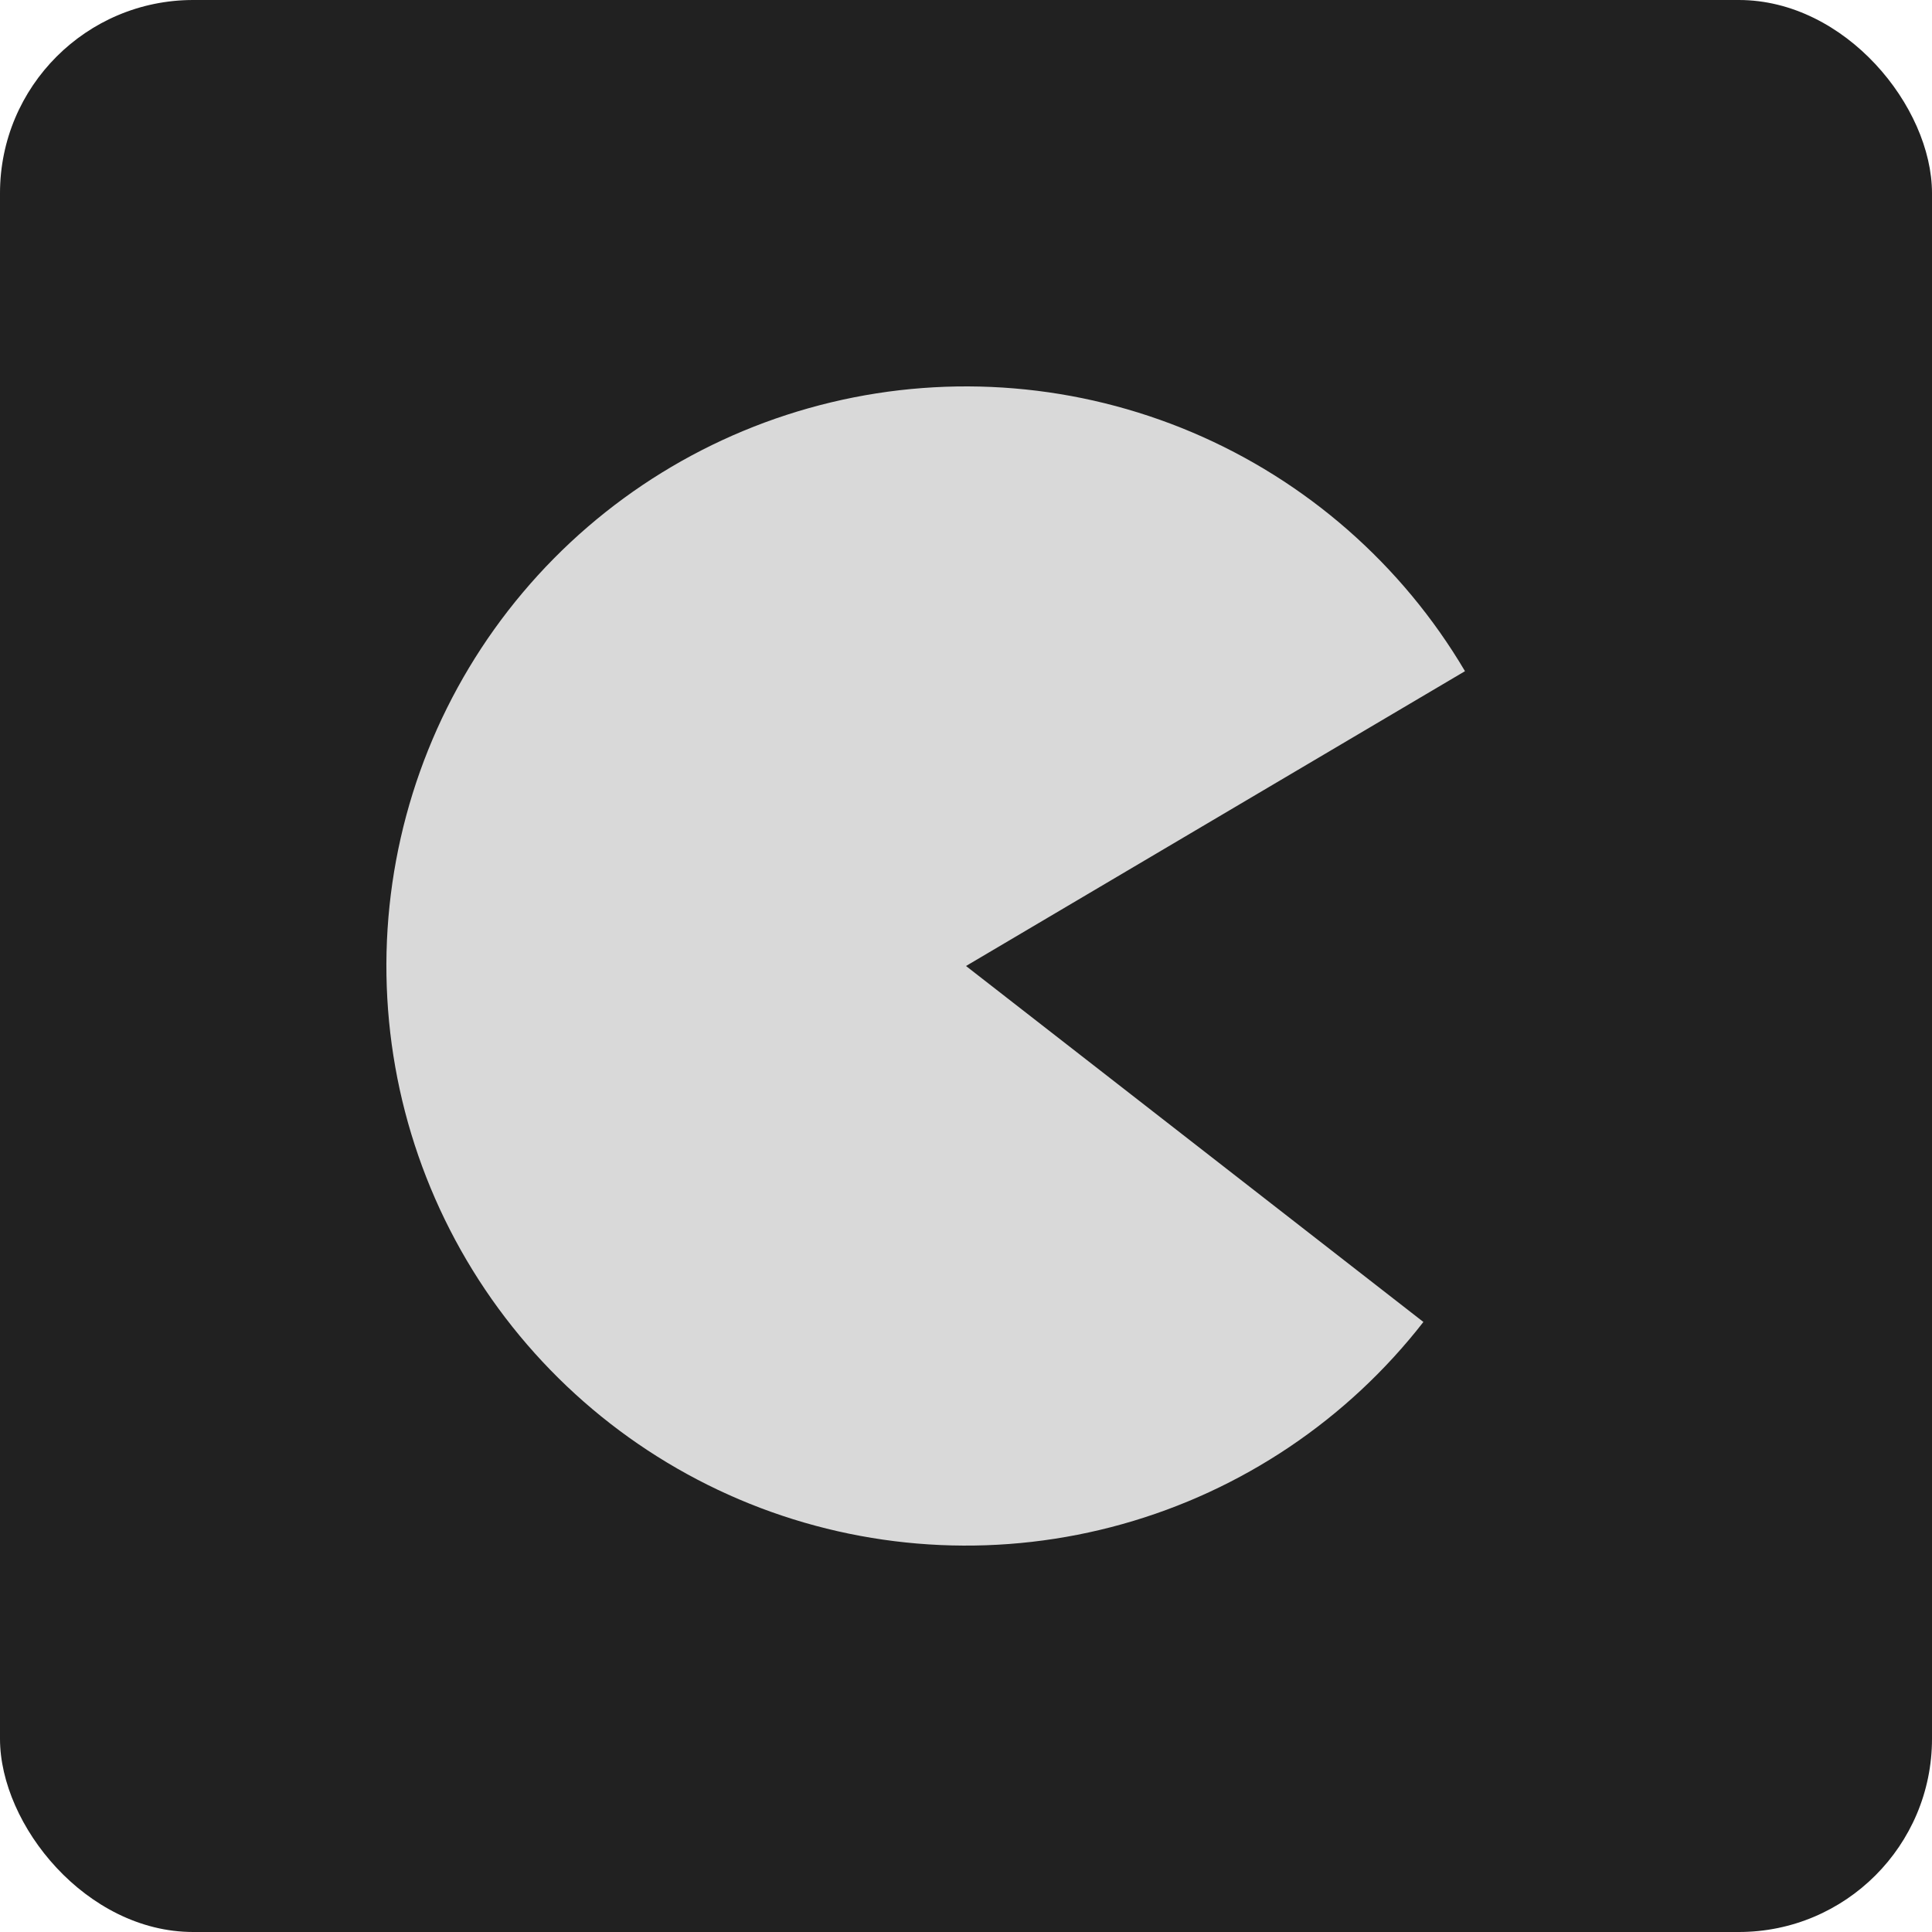 <svg width="40" height="40" viewBox="0 0 40 40" fill="none" xmlns="http://www.w3.org/2000/svg">
<g id="Frame 1000002009">
<rect width="40" height="40" rx="4" fill="#212121"/>
<path id="Ellipse 16" d="M30.331 13.896C29.026 11.687 27.047 9.954 24.685 8.952C22.323 7.951 19.702 7.732 17.207 8.33C14.712 8.927 12.473 10.308 10.821 12.271C9.168 14.233 8.188 16.674 8.024 19.234C7.861 21.795 8.522 24.34 9.911 26.497C11.3 28.654 13.344 30.309 15.743 31.22C18.142 32.13 20.77 32.247 23.24 31.554C25.71 30.862 27.894 29.395 29.47 27.37L20 20L30.331 13.896Z" fill="#D9D9D9"/>
</g>
</svg>
